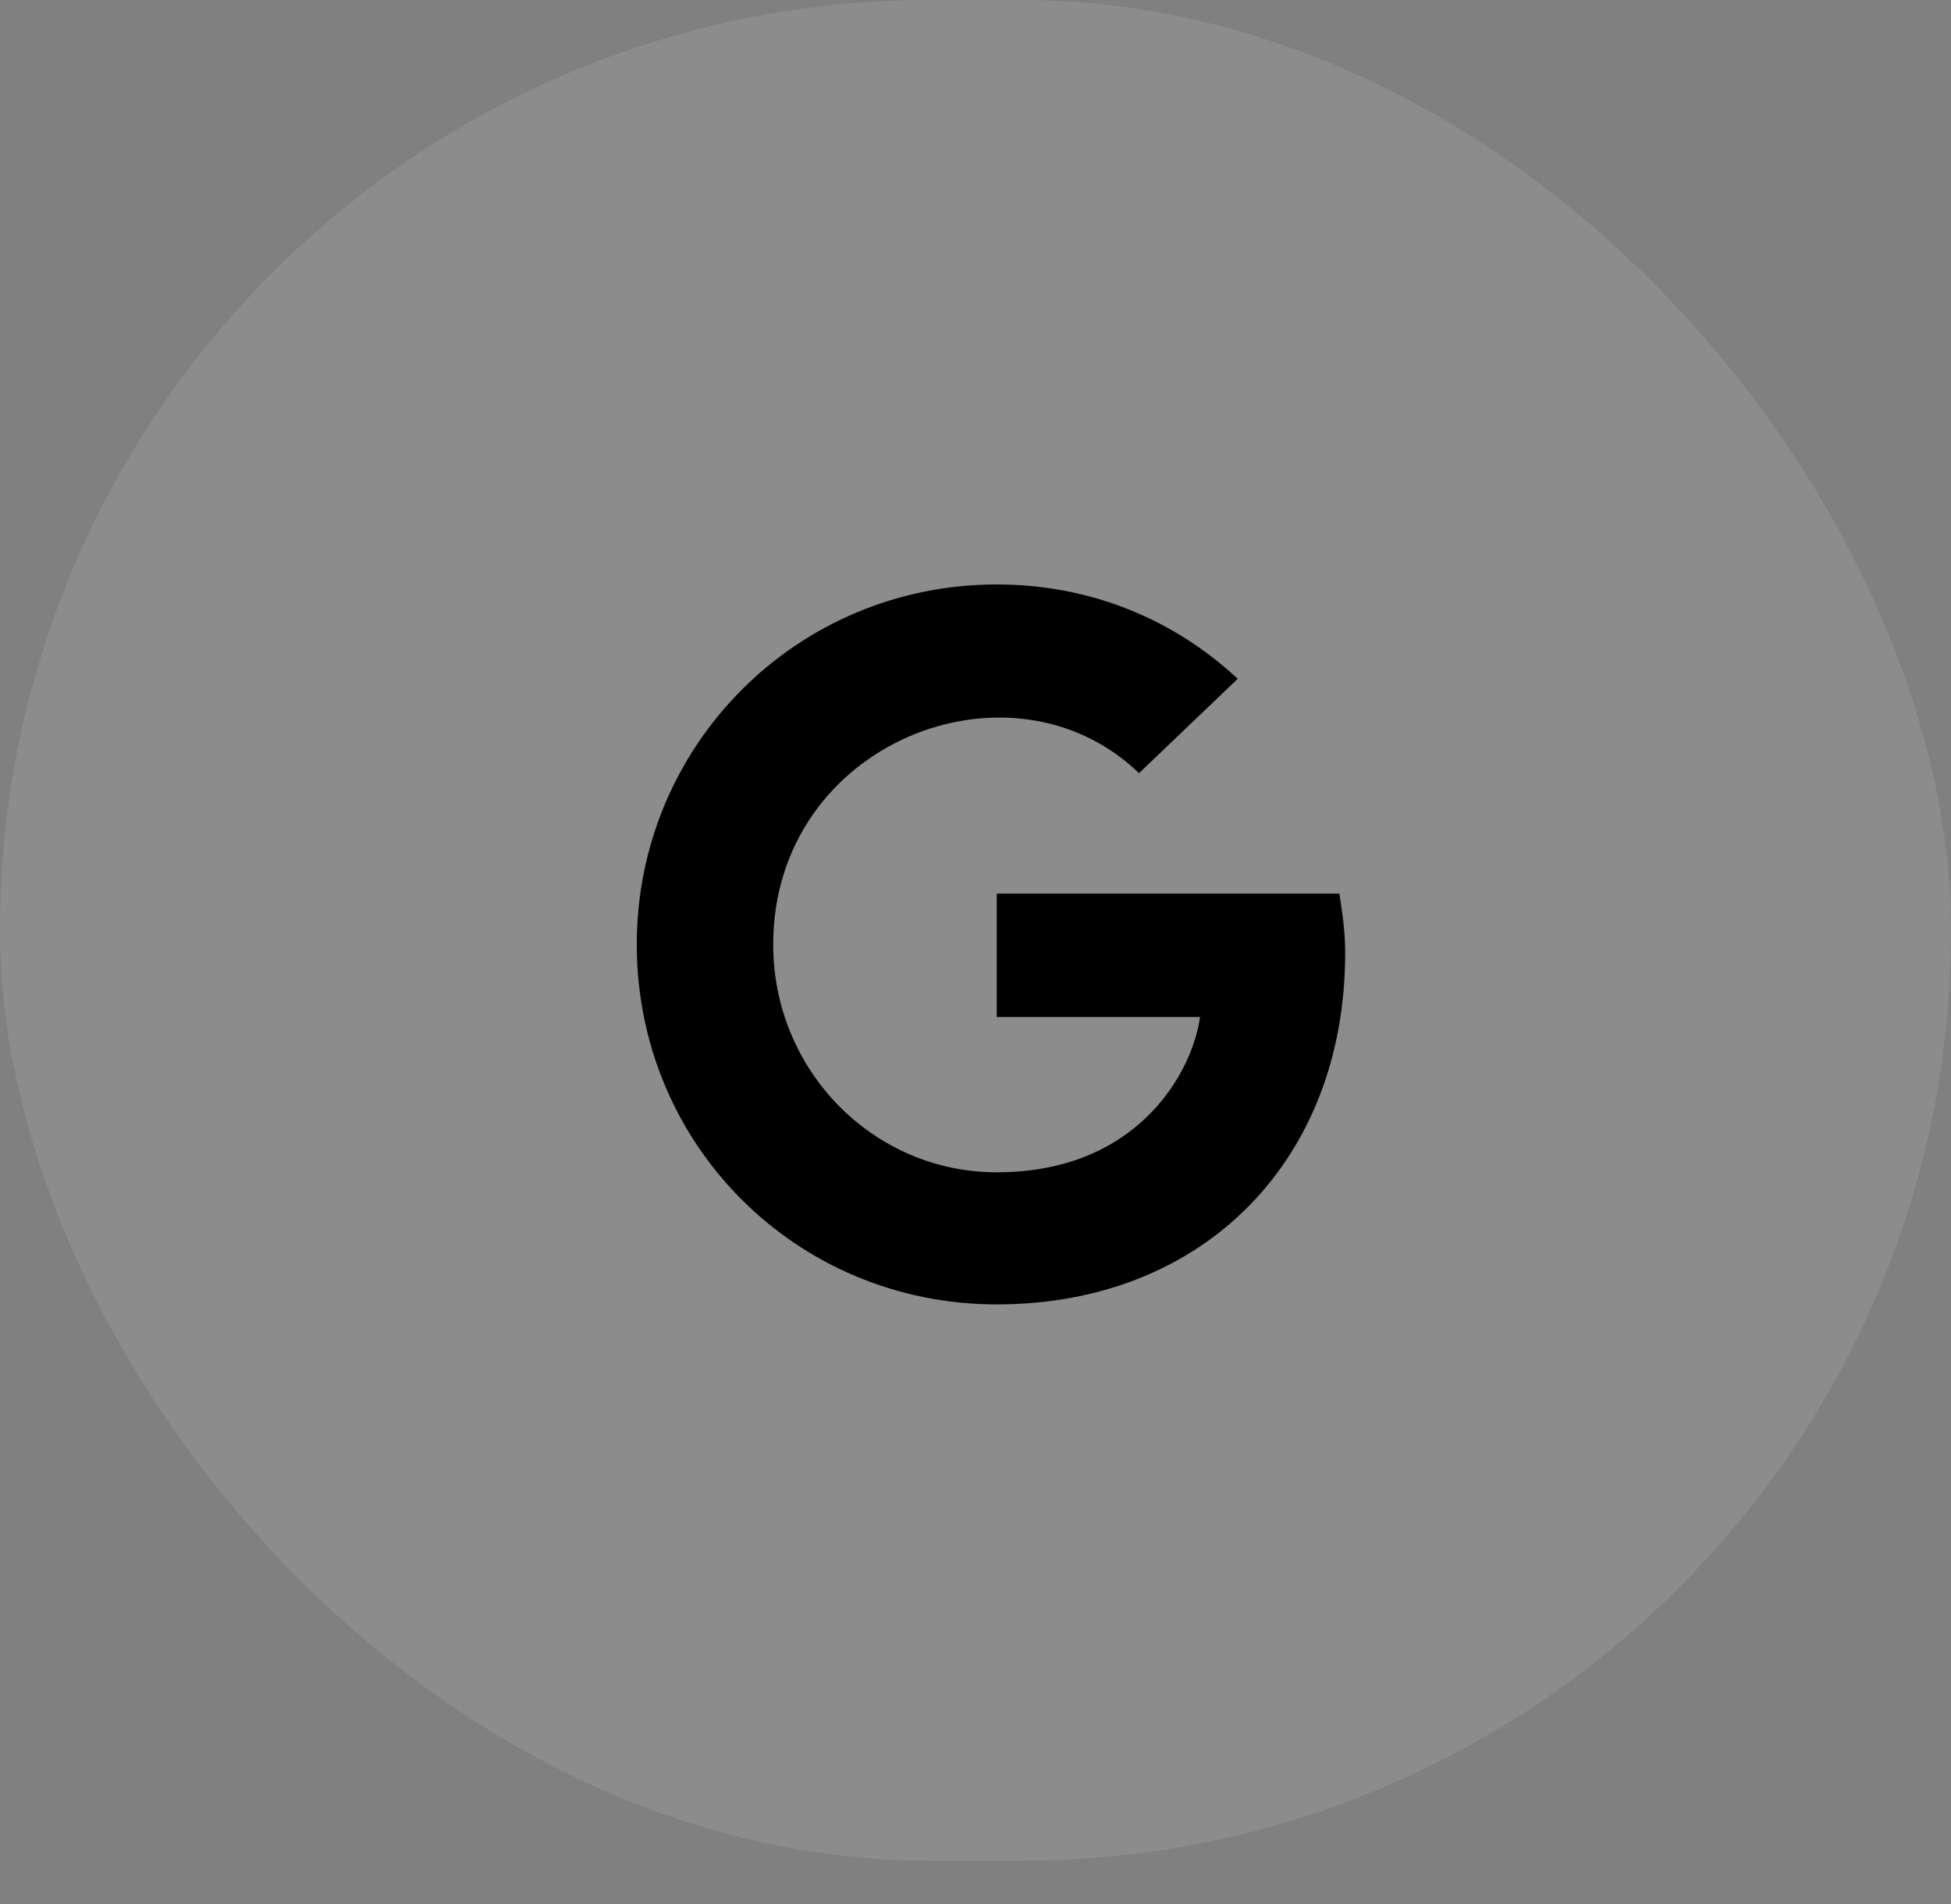 <svg width="42" height="41" viewBox="0 0 42 41" fill="none" xmlns="http://www.w3.org/2000/svg">
<rect x="0" y="0" width="42" height="41" fill="#808080" stroke="none"/>
<rect width="42" height="40.06" rx="20.03" fill="white" fill-opacity="0.1"/>
<path d="M28.958 20.521C28.958 20.021 28.895 19.646 28.833 19.239H21.458V21.896H25.833C25.677 23.052 24.52 25.239 21.458 25.239C18.802 25.239 16.645 23.052 16.645 20.333C16.645 15.989 21.77 13.989 24.52 16.646L26.645 14.614C25.302 13.364 23.52 12.583 21.458 12.583C17.145 12.583 13.708 16.052 13.708 20.333C13.708 24.646 17.145 28.083 21.458 28.083C25.927 28.083 28.958 24.958 28.958 20.521Z" fill="black"/>
</svg>
